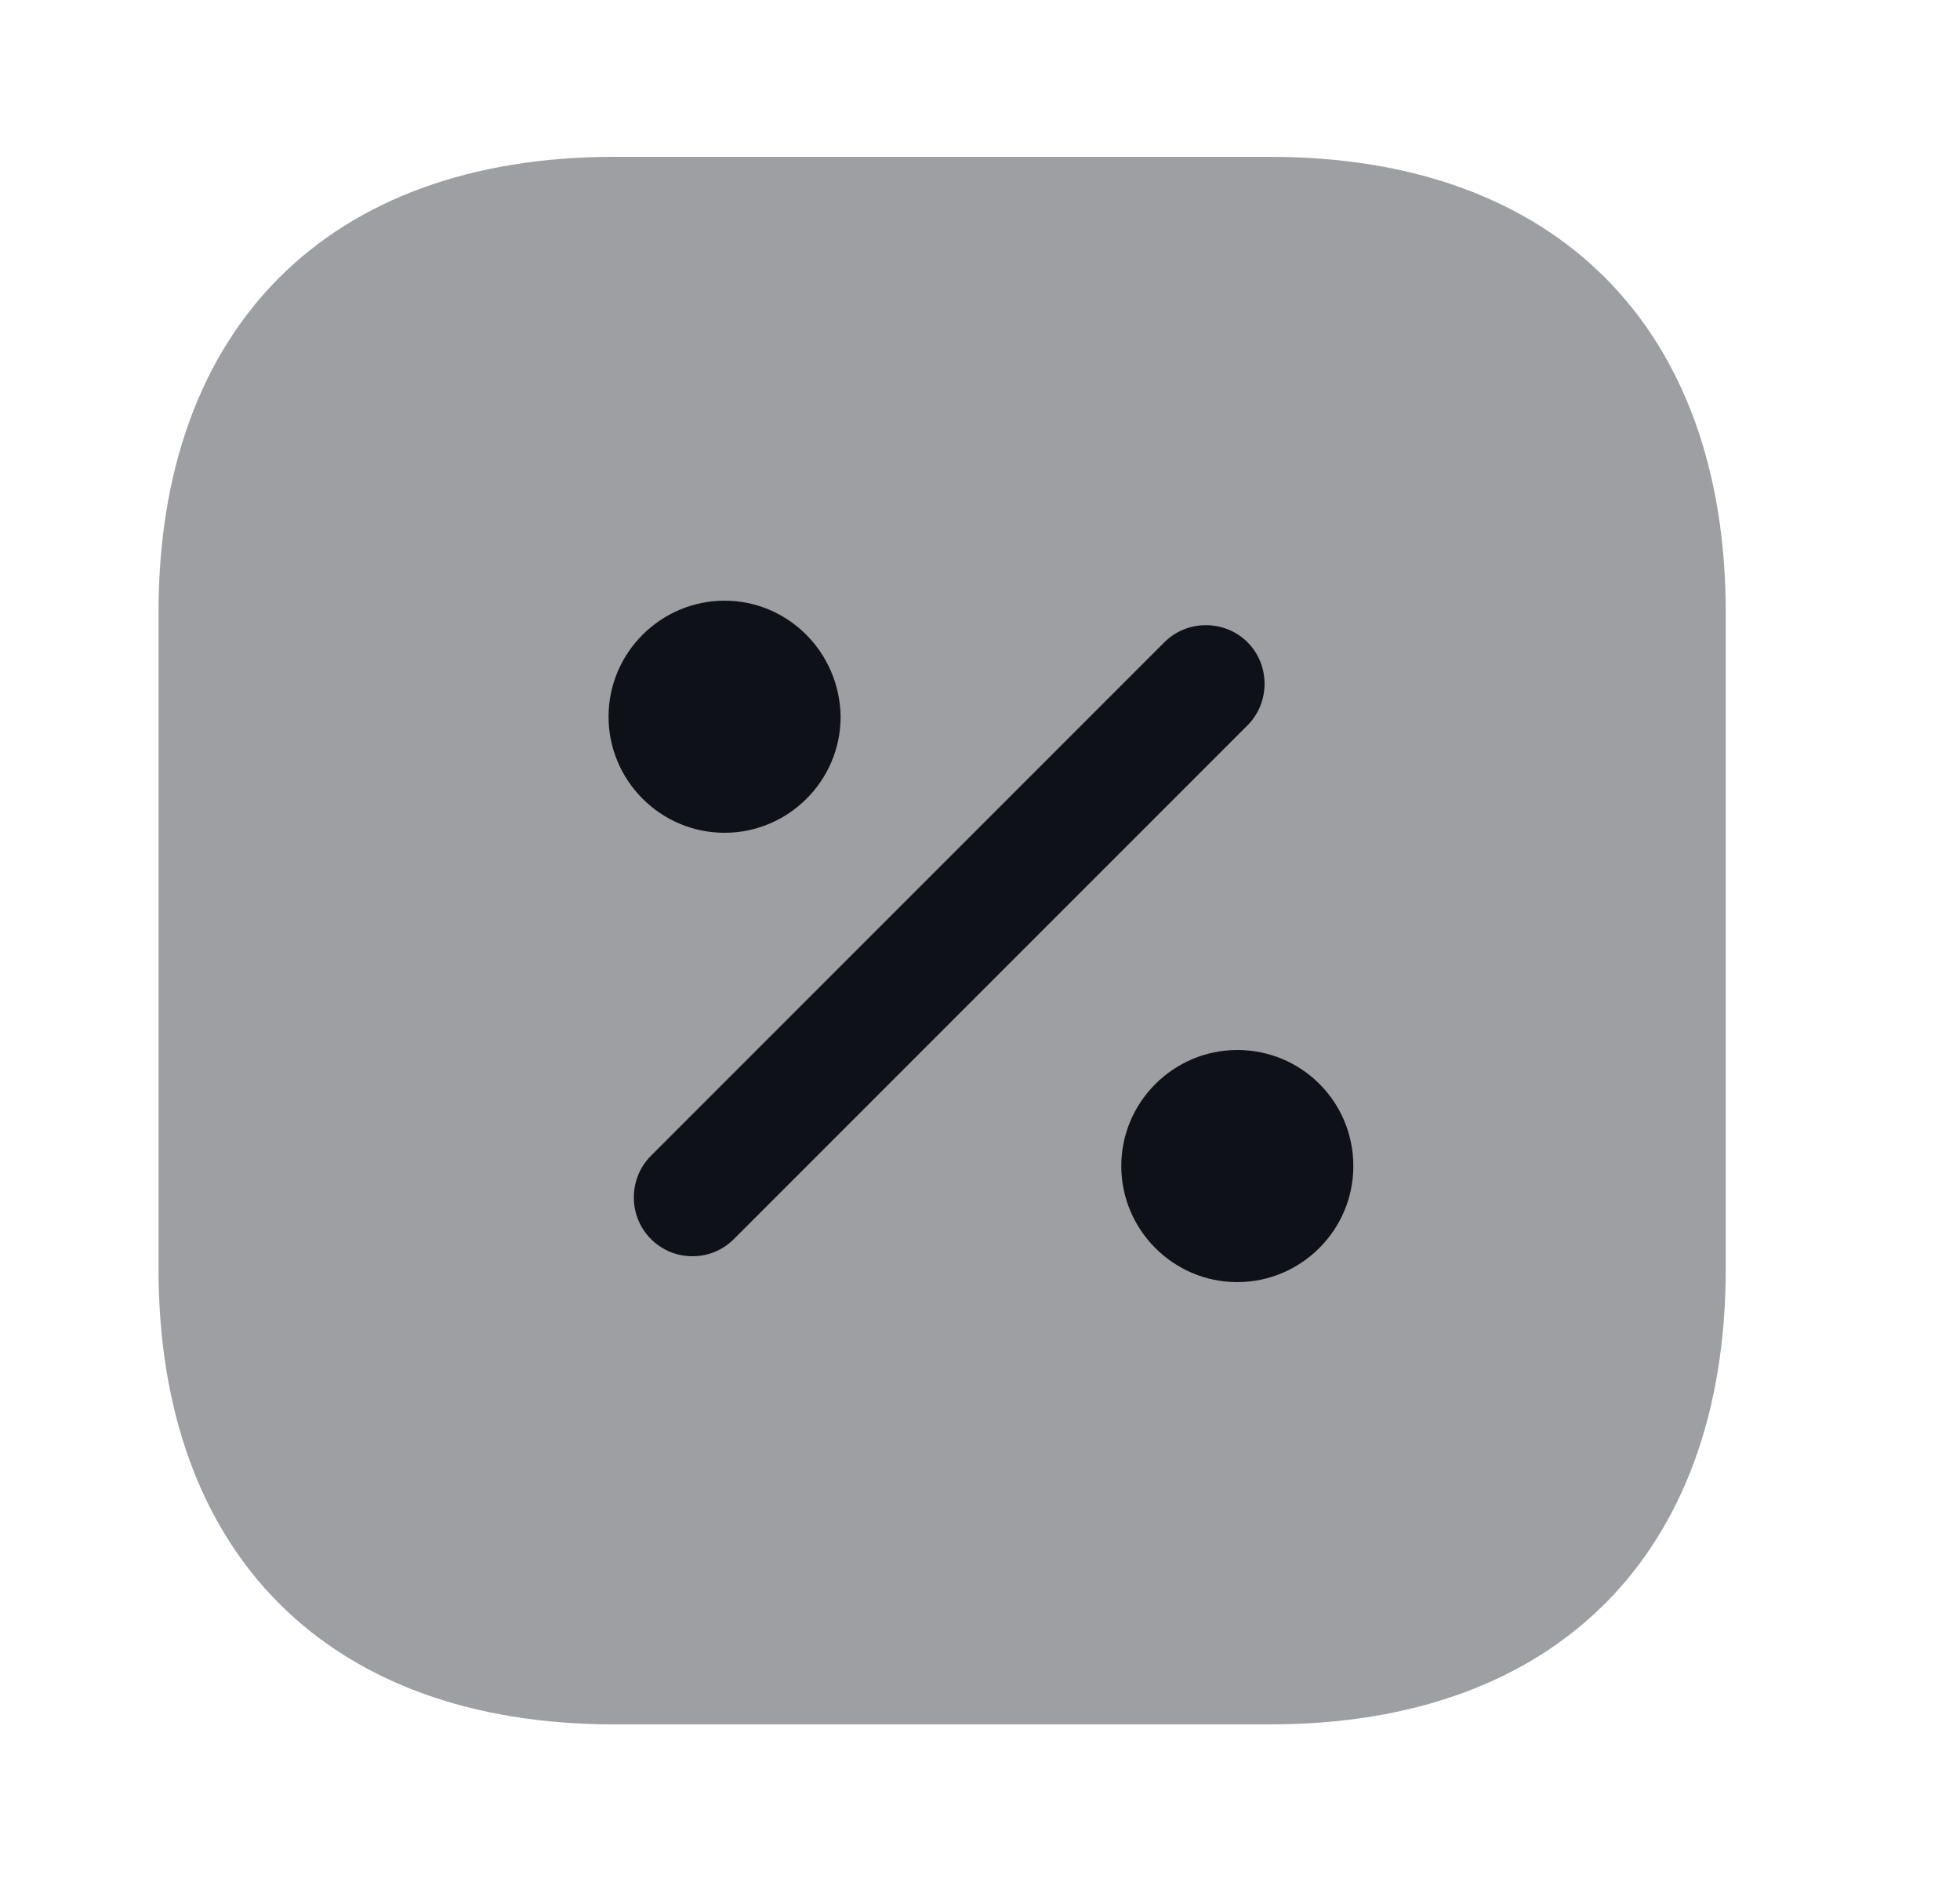 <svg width="25" height="24" viewBox="0 0 25 24" fill="none" xmlns="http://www.w3.org/2000/svg">
<path opacity="0.4" d="M16.202 2H7.832C4.192 2 2.022 4.17 2.022 7.81V16.18C2.022 19.82 4.192 21.99 7.832 21.99H16.202C19.842 21.99 22.012 19.82 22.012 16.18V7.81C22.012 4.17 19.842 2 16.202 2Z" fill="#0E1117"/>
<path d="M8.832 16.02C8.642 16.02 8.452 15.95 8.302 15.8C8.012 15.51 8.012 15.03 8.302 14.74L14.852 8.19C15.142 7.9 15.622 7.9 15.912 8.19C16.202 8.48 16.202 8.96 15.912 9.25L9.362 15.8C9.212 15.95 9.022 16.02 8.832 16.02Z" fill="#0E1117"/>
<path d="M9.242 7.66C8.432 7.66 7.762 8.32 7.762 9.14C7.762 9.95 8.422 10.62 9.242 10.62C10.052 10.62 10.722 9.96 10.722 9.14C10.712 8.32 10.052 7.66 9.242 7.66Z" fill="#0E1117"/>
<path d="M15.782 13.39C14.972 13.39 14.302 14.05 14.302 14.87C14.302 15.68 14.962 16.35 15.782 16.35C16.592 16.35 17.262 15.69 17.262 14.87C17.262 14.05 16.602 13.39 15.782 13.39Z" fill="#0E1117"/>
</svg>
